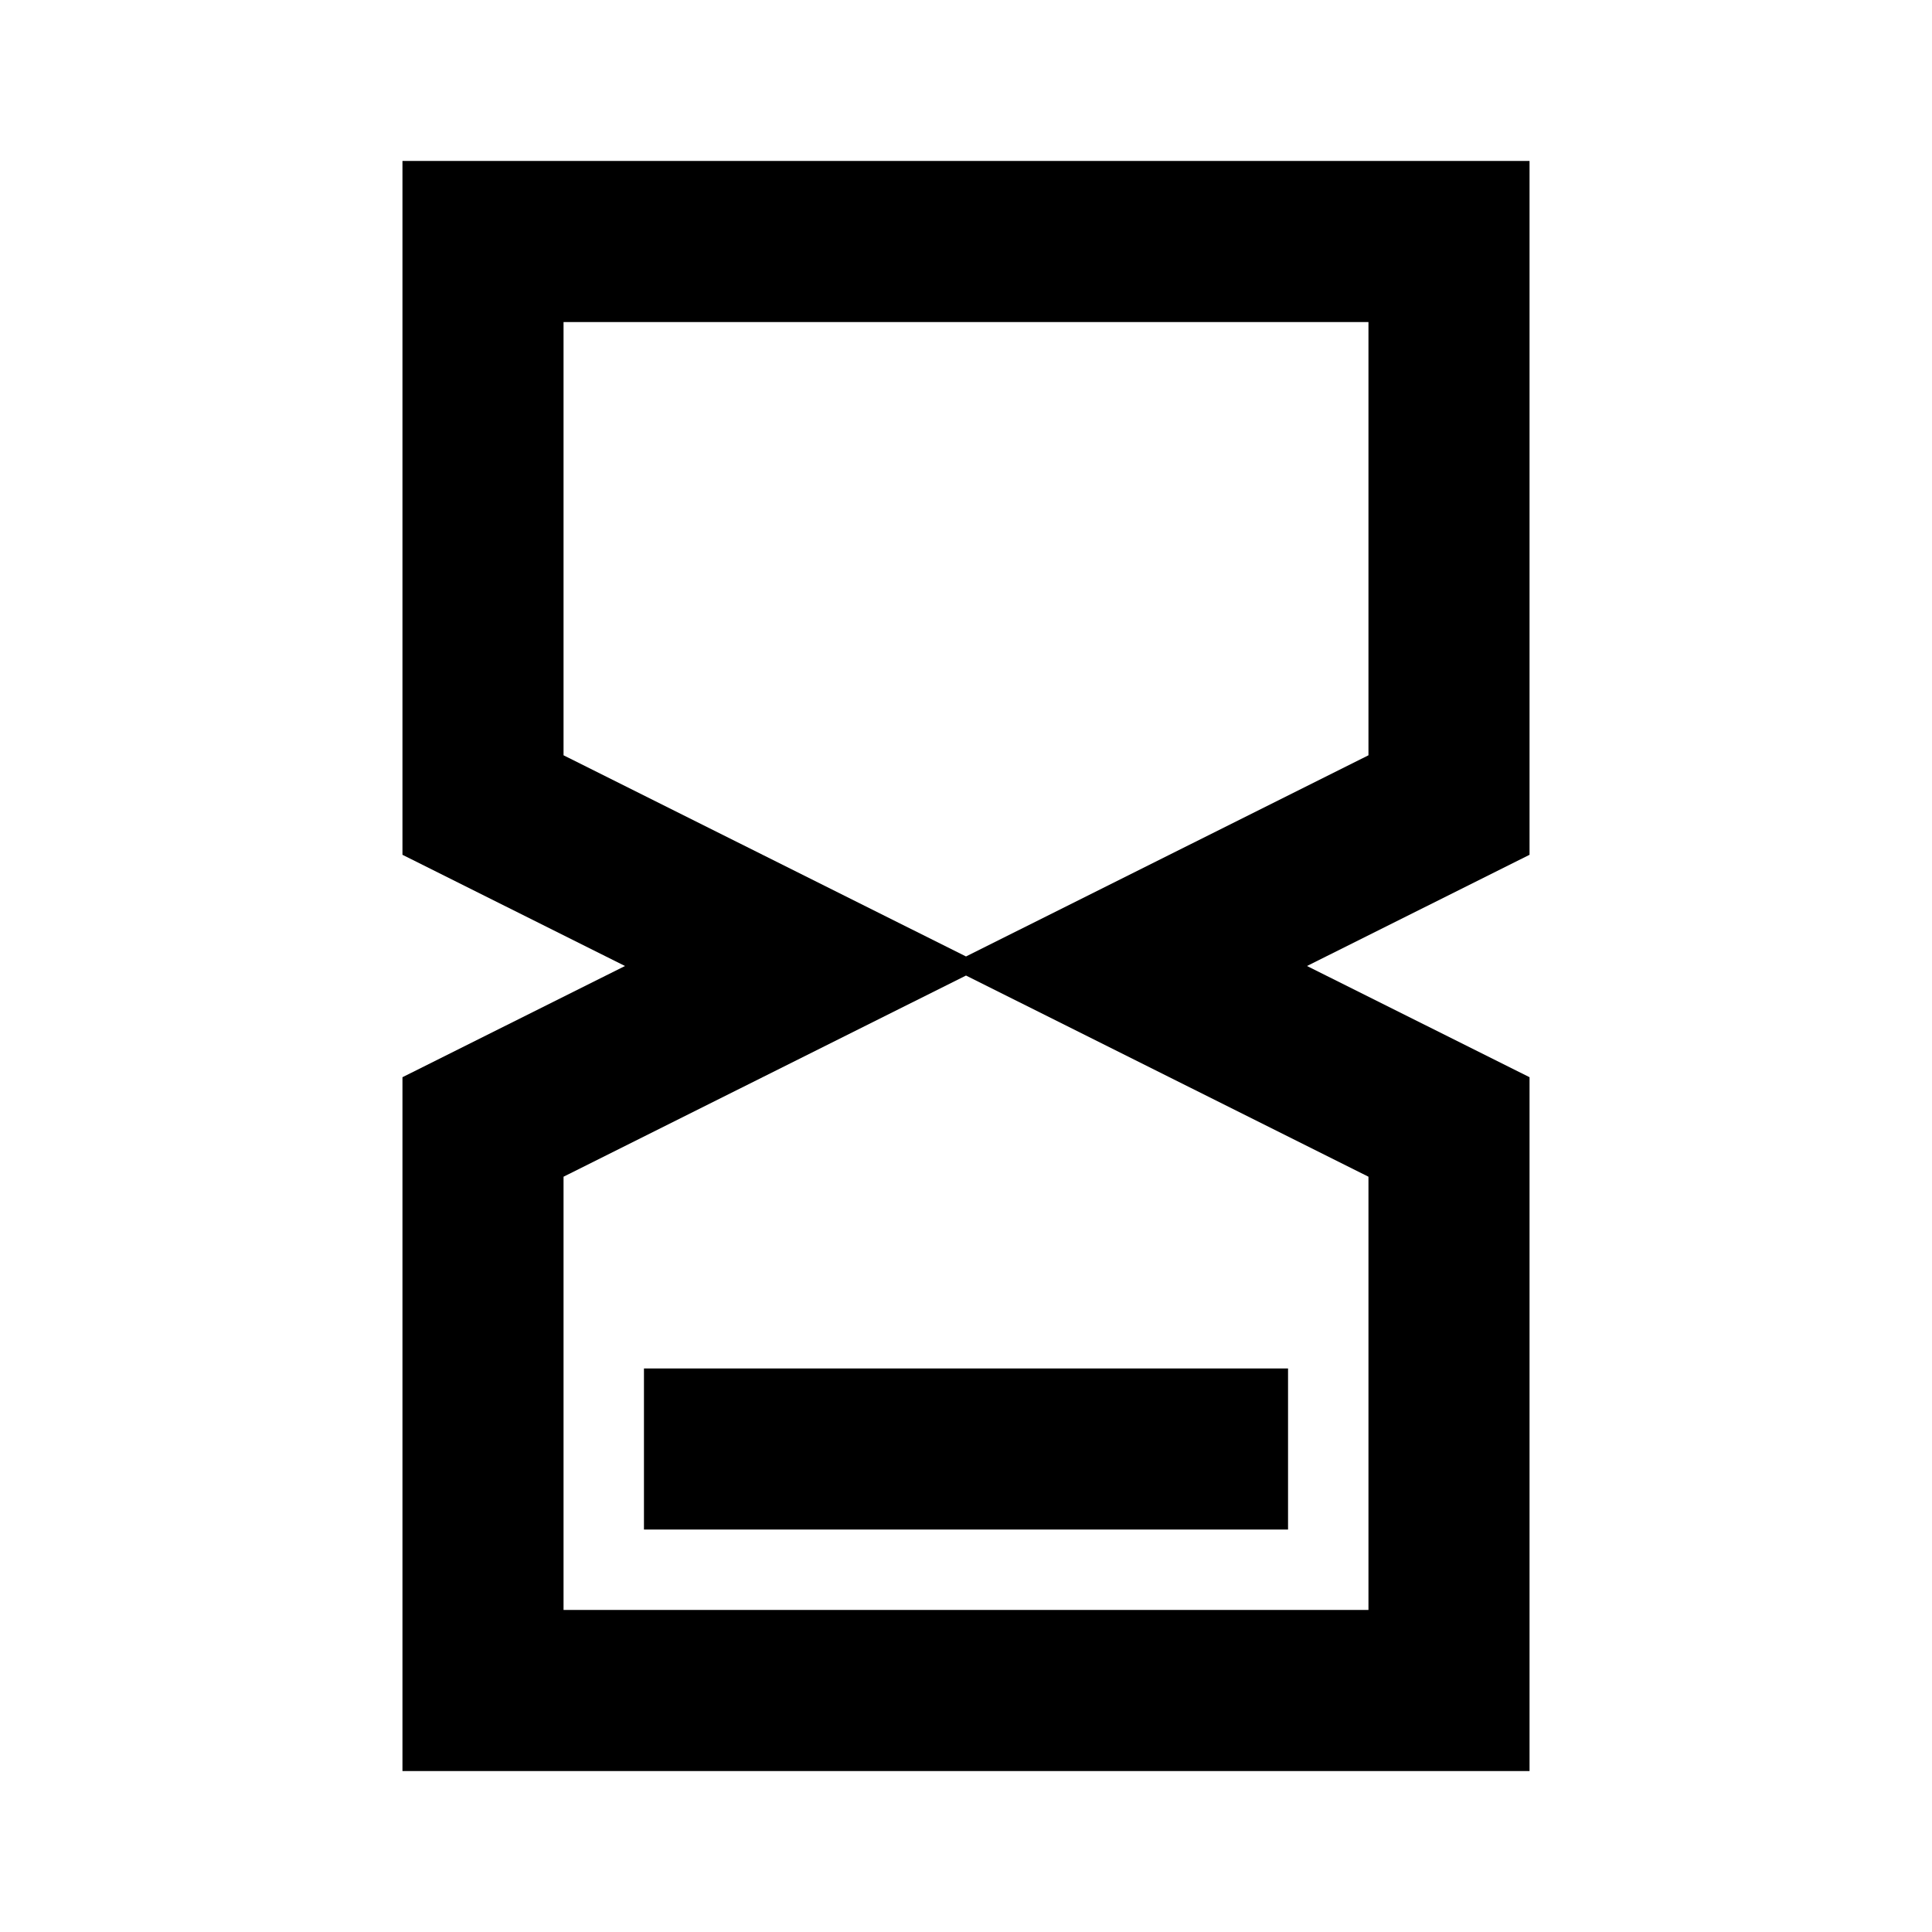 <svg width="16" height="16" viewBox="0 0 16 16" fill="none" xmlns="http://www.w3.org/2000/svg">
<path d="M12.667 1.333H3.333V7.079L5.176 8L3.333 8.921V14.667H12.667V8.921L10.824 8L12.667 7.079V1.333ZM11.333 9.745V13.333H4.667V9.745L8 8.079L11.333 9.745ZM11.333 6.255L8 7.921L4.667 6.255V2.667H11.333V6.255Z" fill="currentColor"/>
<path d="M10.667 11.333H5.333V12.667H10.667V11.333Z" fill="currentColor"/>
</svg>
